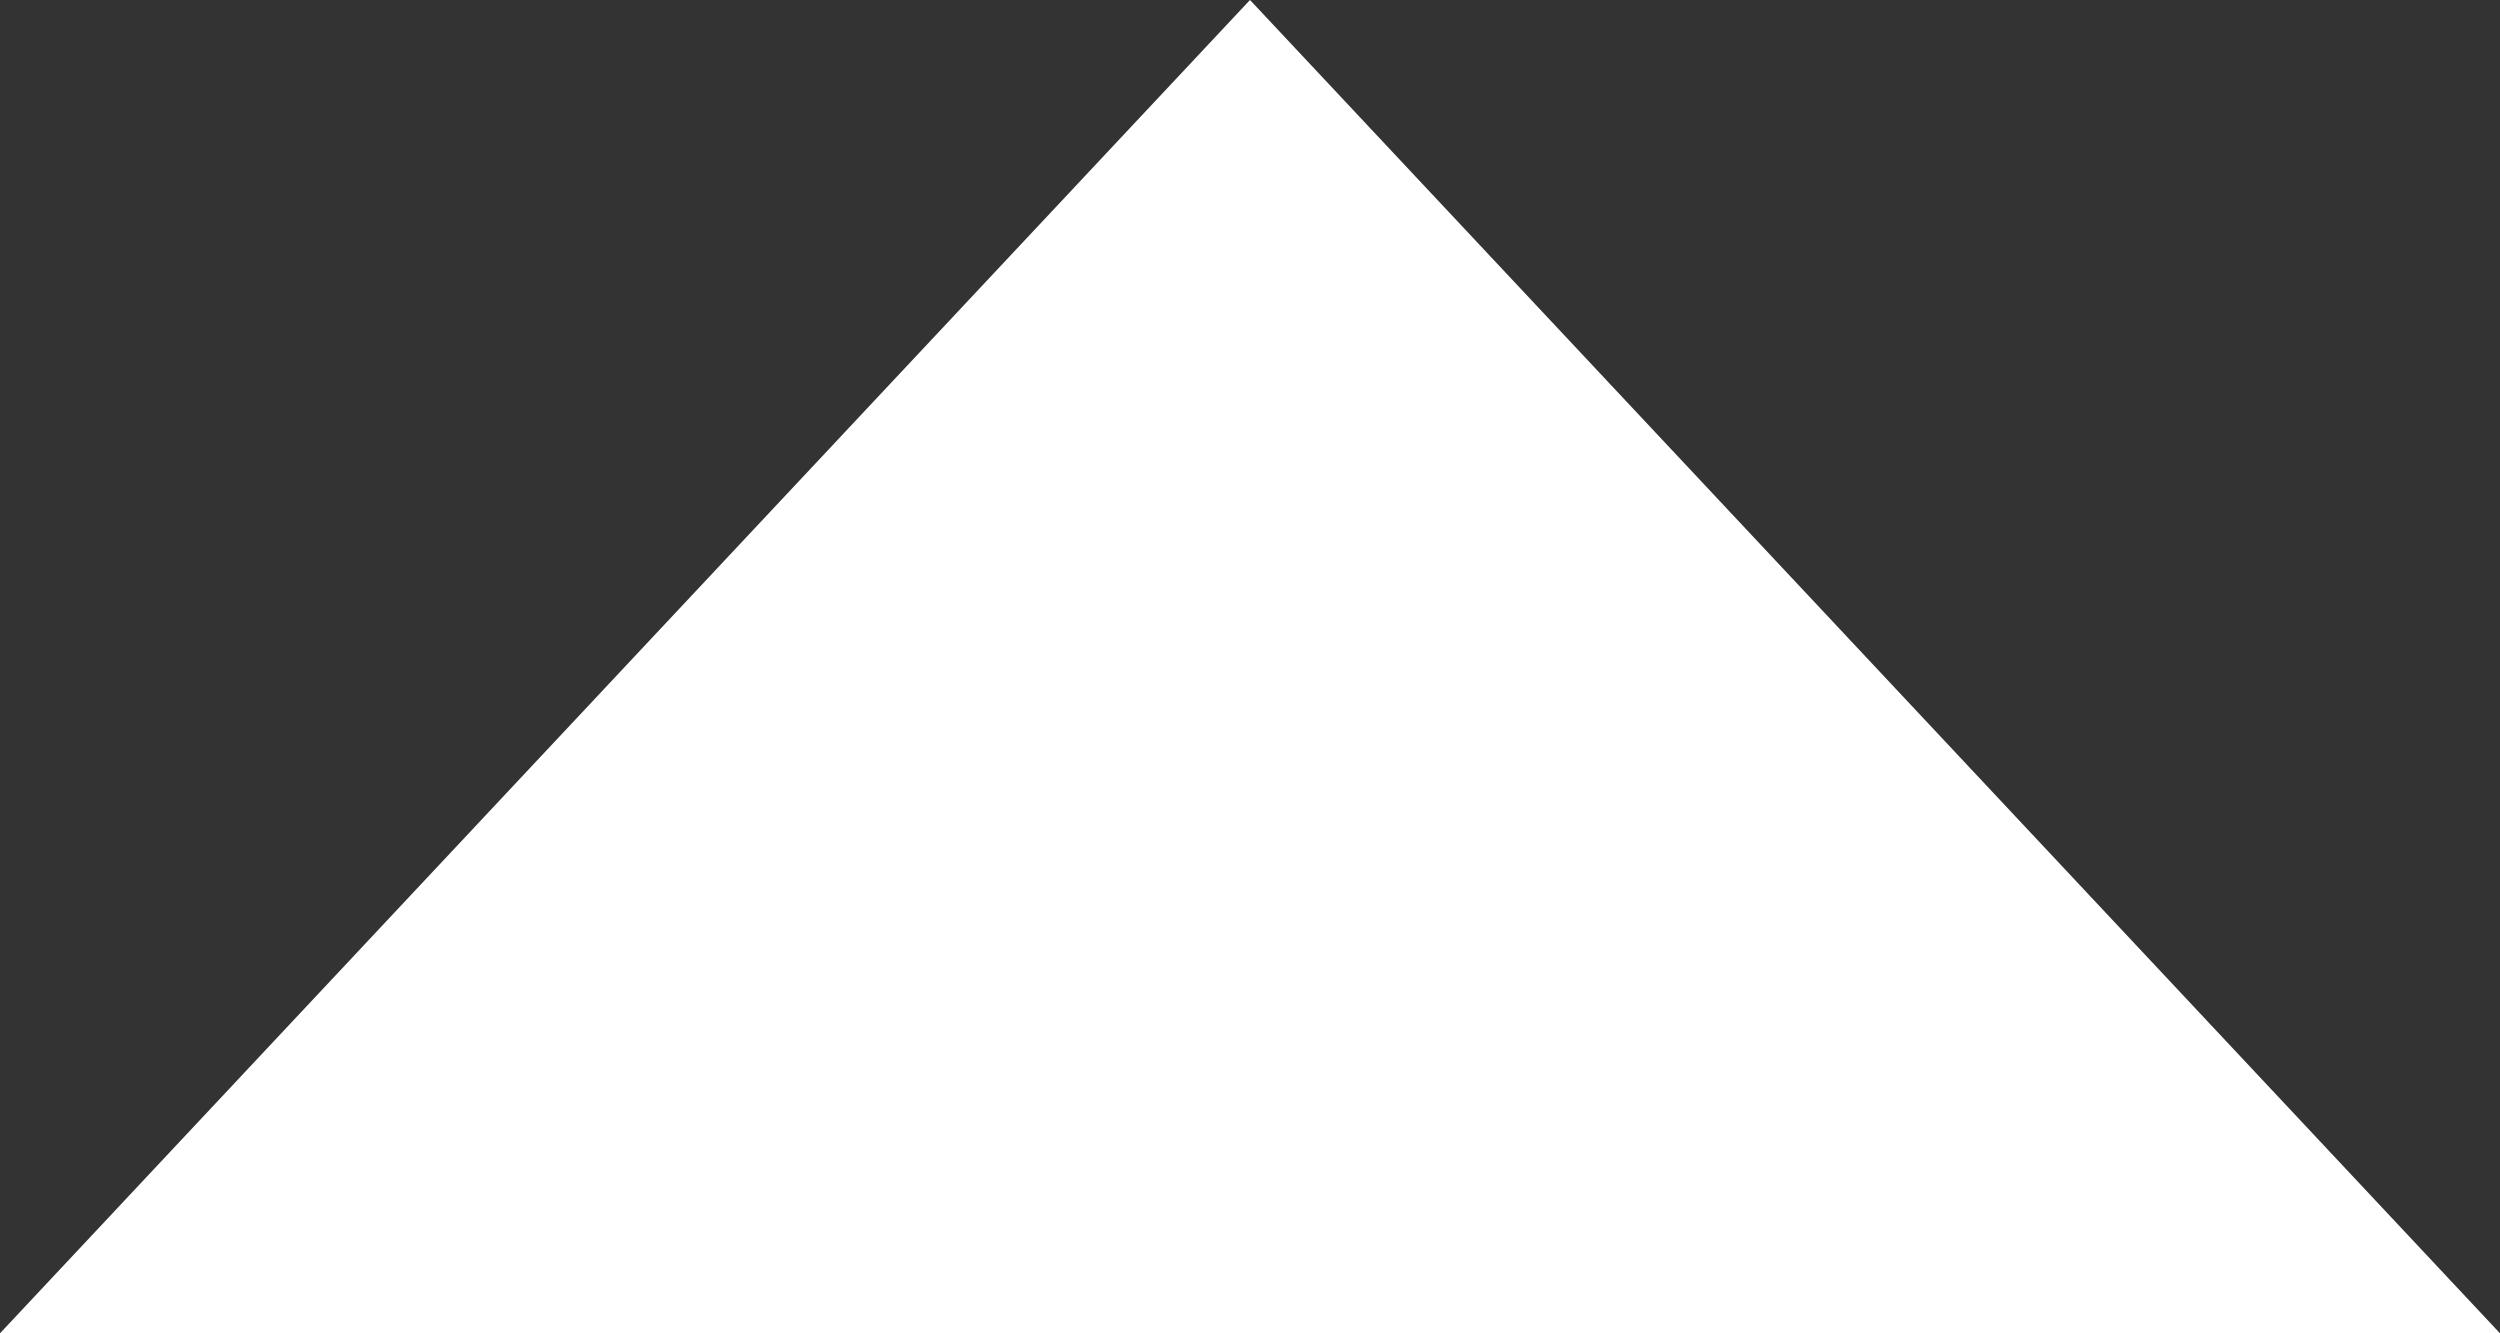 ﻿<?xml version="1.0" encoding="utf-8"?>
<svg version="1.1" xmlns:xlink="http://www.w3.org/1999/xlink" width="15px" height="8px" xmlns="http://www.w3.org/2000/svg">
  <rect width="100%" height="100%" fill="#333333" stroke="none"/>
  <g transform="matrix(1 0 0 1 -1032 -701 )">
    <path d="M 1032 709  L 1039.5 701  L 1047 709  L 1032 709  Z " fill-rule="nonzero" fill="#ffffff" stroke="none" />
  </g>
</svg>
